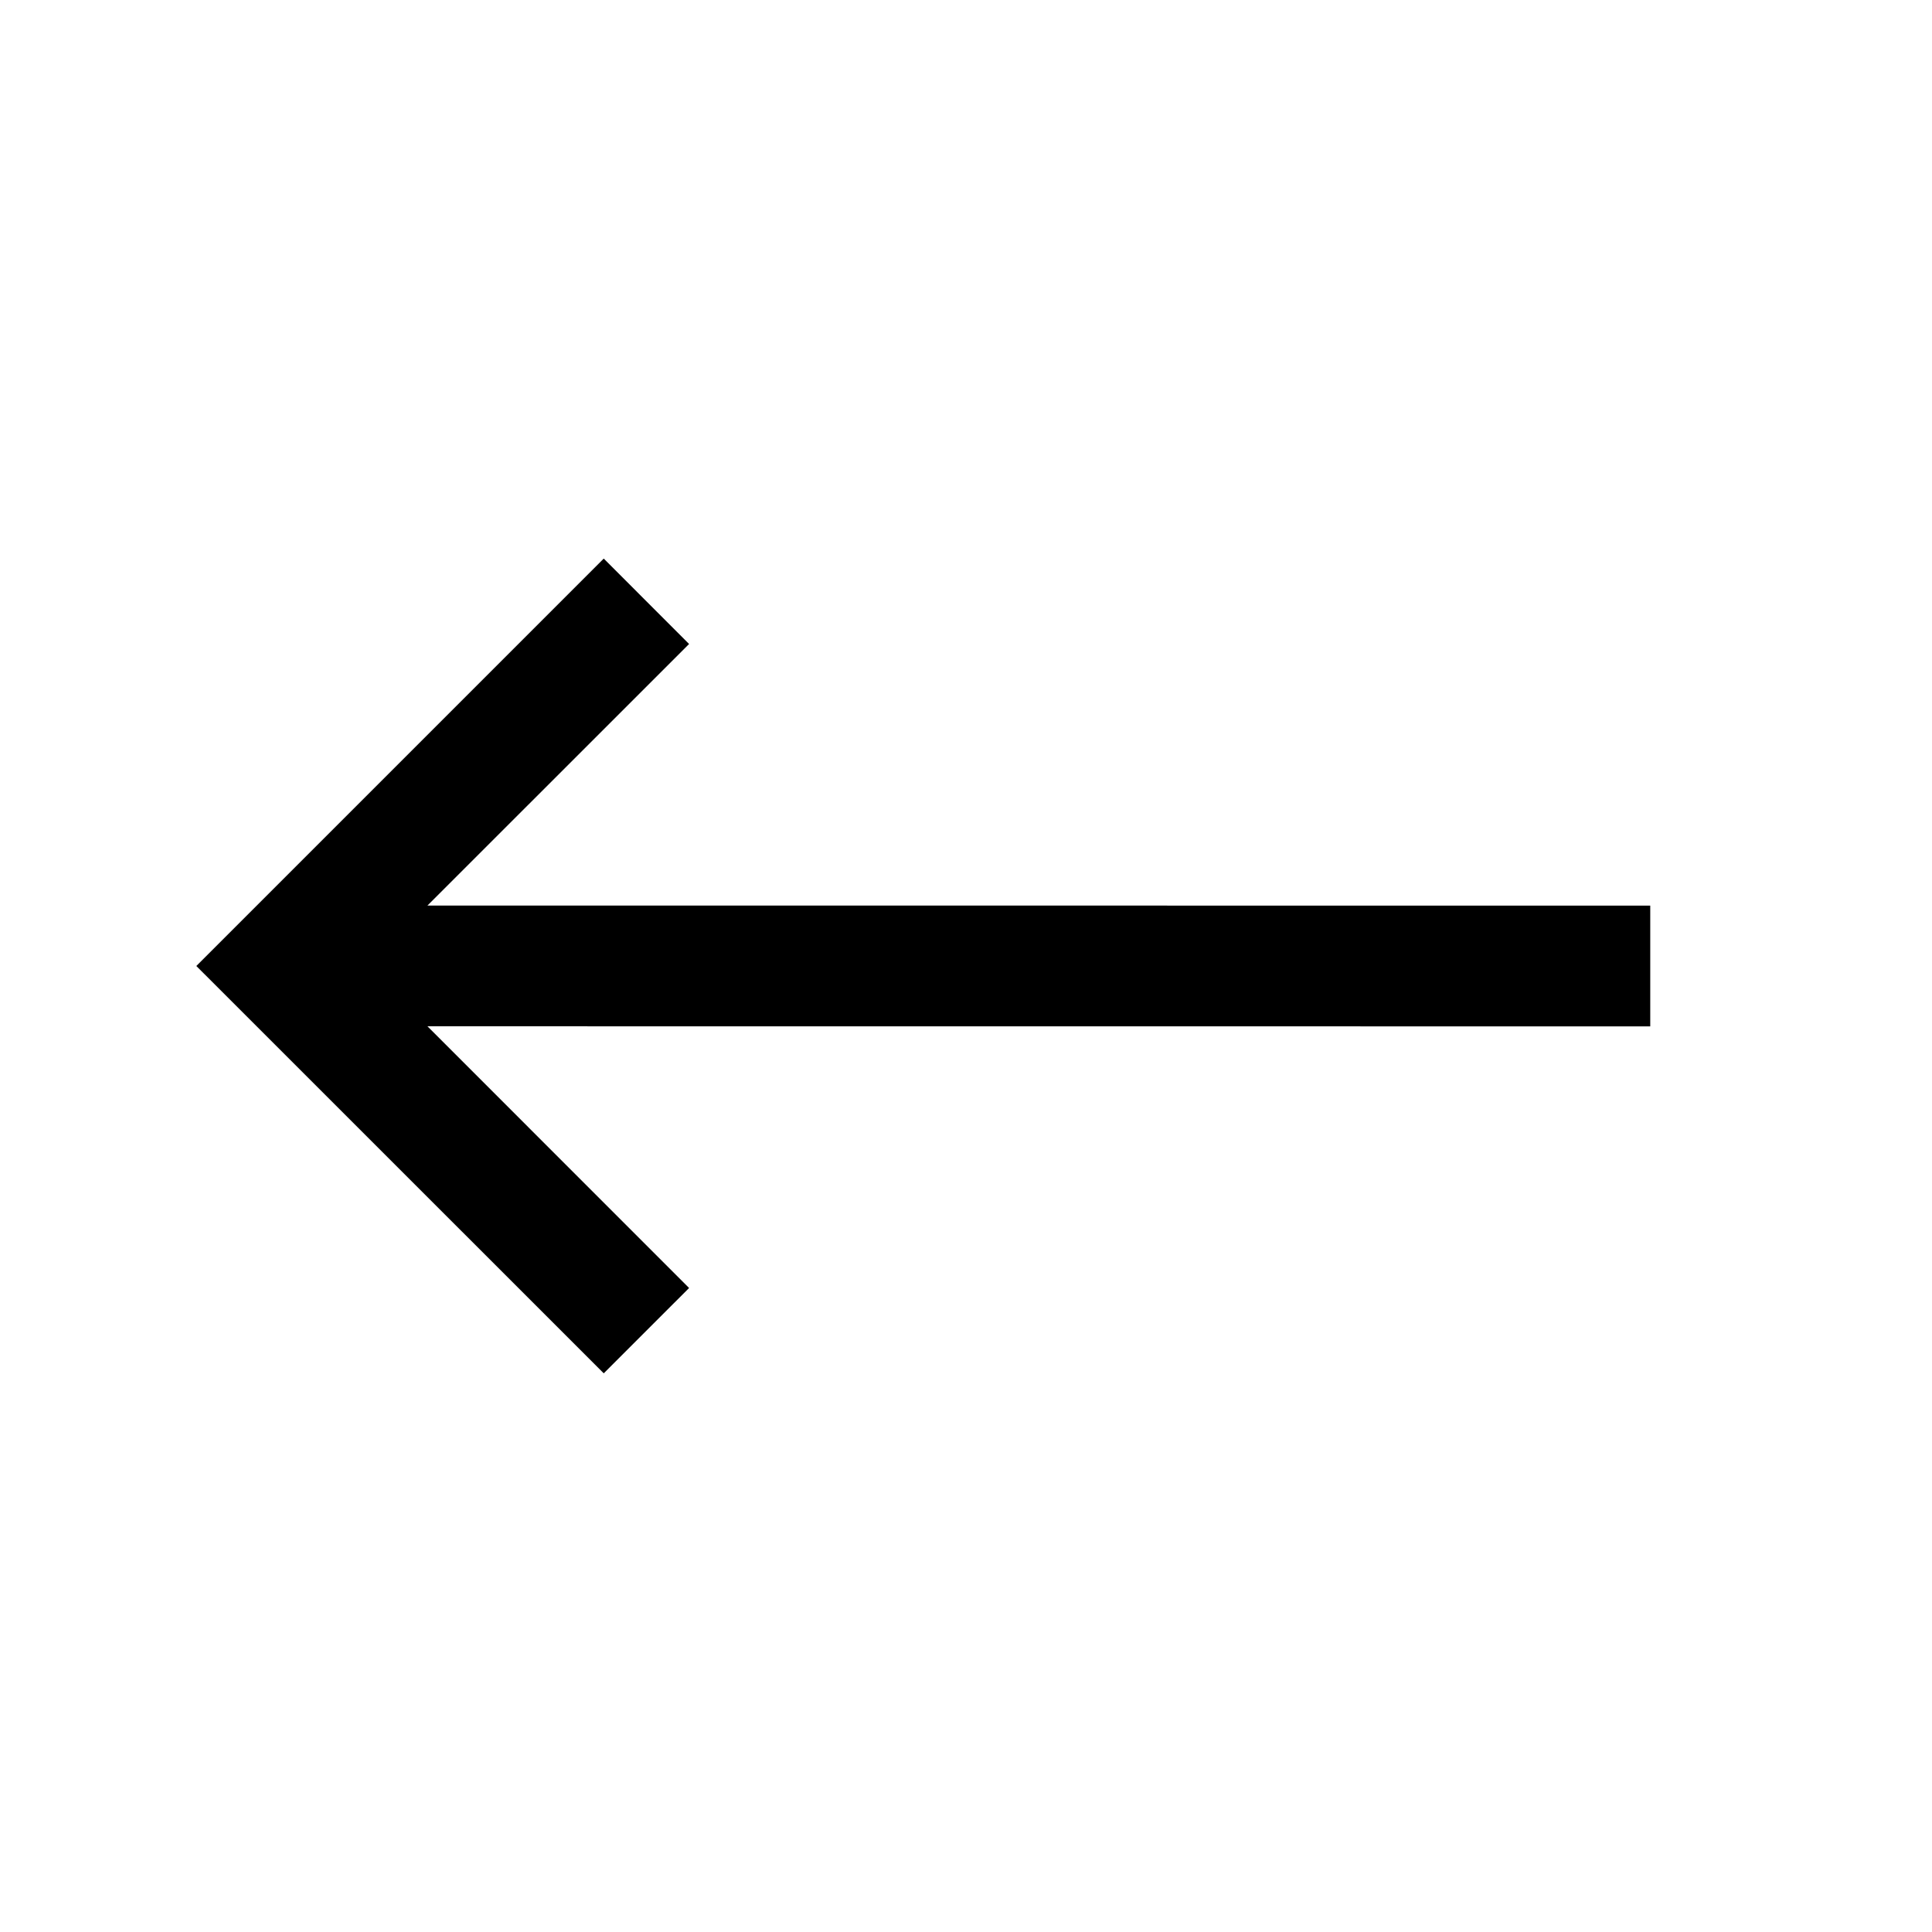 <?xml version="1.0" encoding="UTF-8"?>
<svg width="24px" height="24px" viewBox="0 0 24 24" version="1.1" xmlns="http://www.w3.org/2000/svg" xmlns:xlink="http://www.w3.org/1999/xlink">
    <title>Icon / navi / arrow / 2_line / 24_left</title>
    <g id="Symbols" stroke="none" stroke-width="1" fill="none" fill-rule="evenodd">
        <g id="Icon-/-navi-/-arrow-/-2_line-/-24_left">
            <rect id="Rectangle" x="0" y="0" width="24" height="24"></rect>
            <g id="Group" transform="translate(2.439, 6.939)" fill="#000000" fill-rule="nonzero">
                <path d="M5.061,-4.88498131e-14 L6.121,1.061 L2.871,4.31 L18.061,4.311 L18.061,5.811 L2.871,5.81 L6.121,9.061 L5.061,10.121 L1.79412041e-13,5.061 L5.061,-4.88498131e-14 Z" id="Combined-Shape"></path>
            </g>
        </g>
    </g>
</svg>